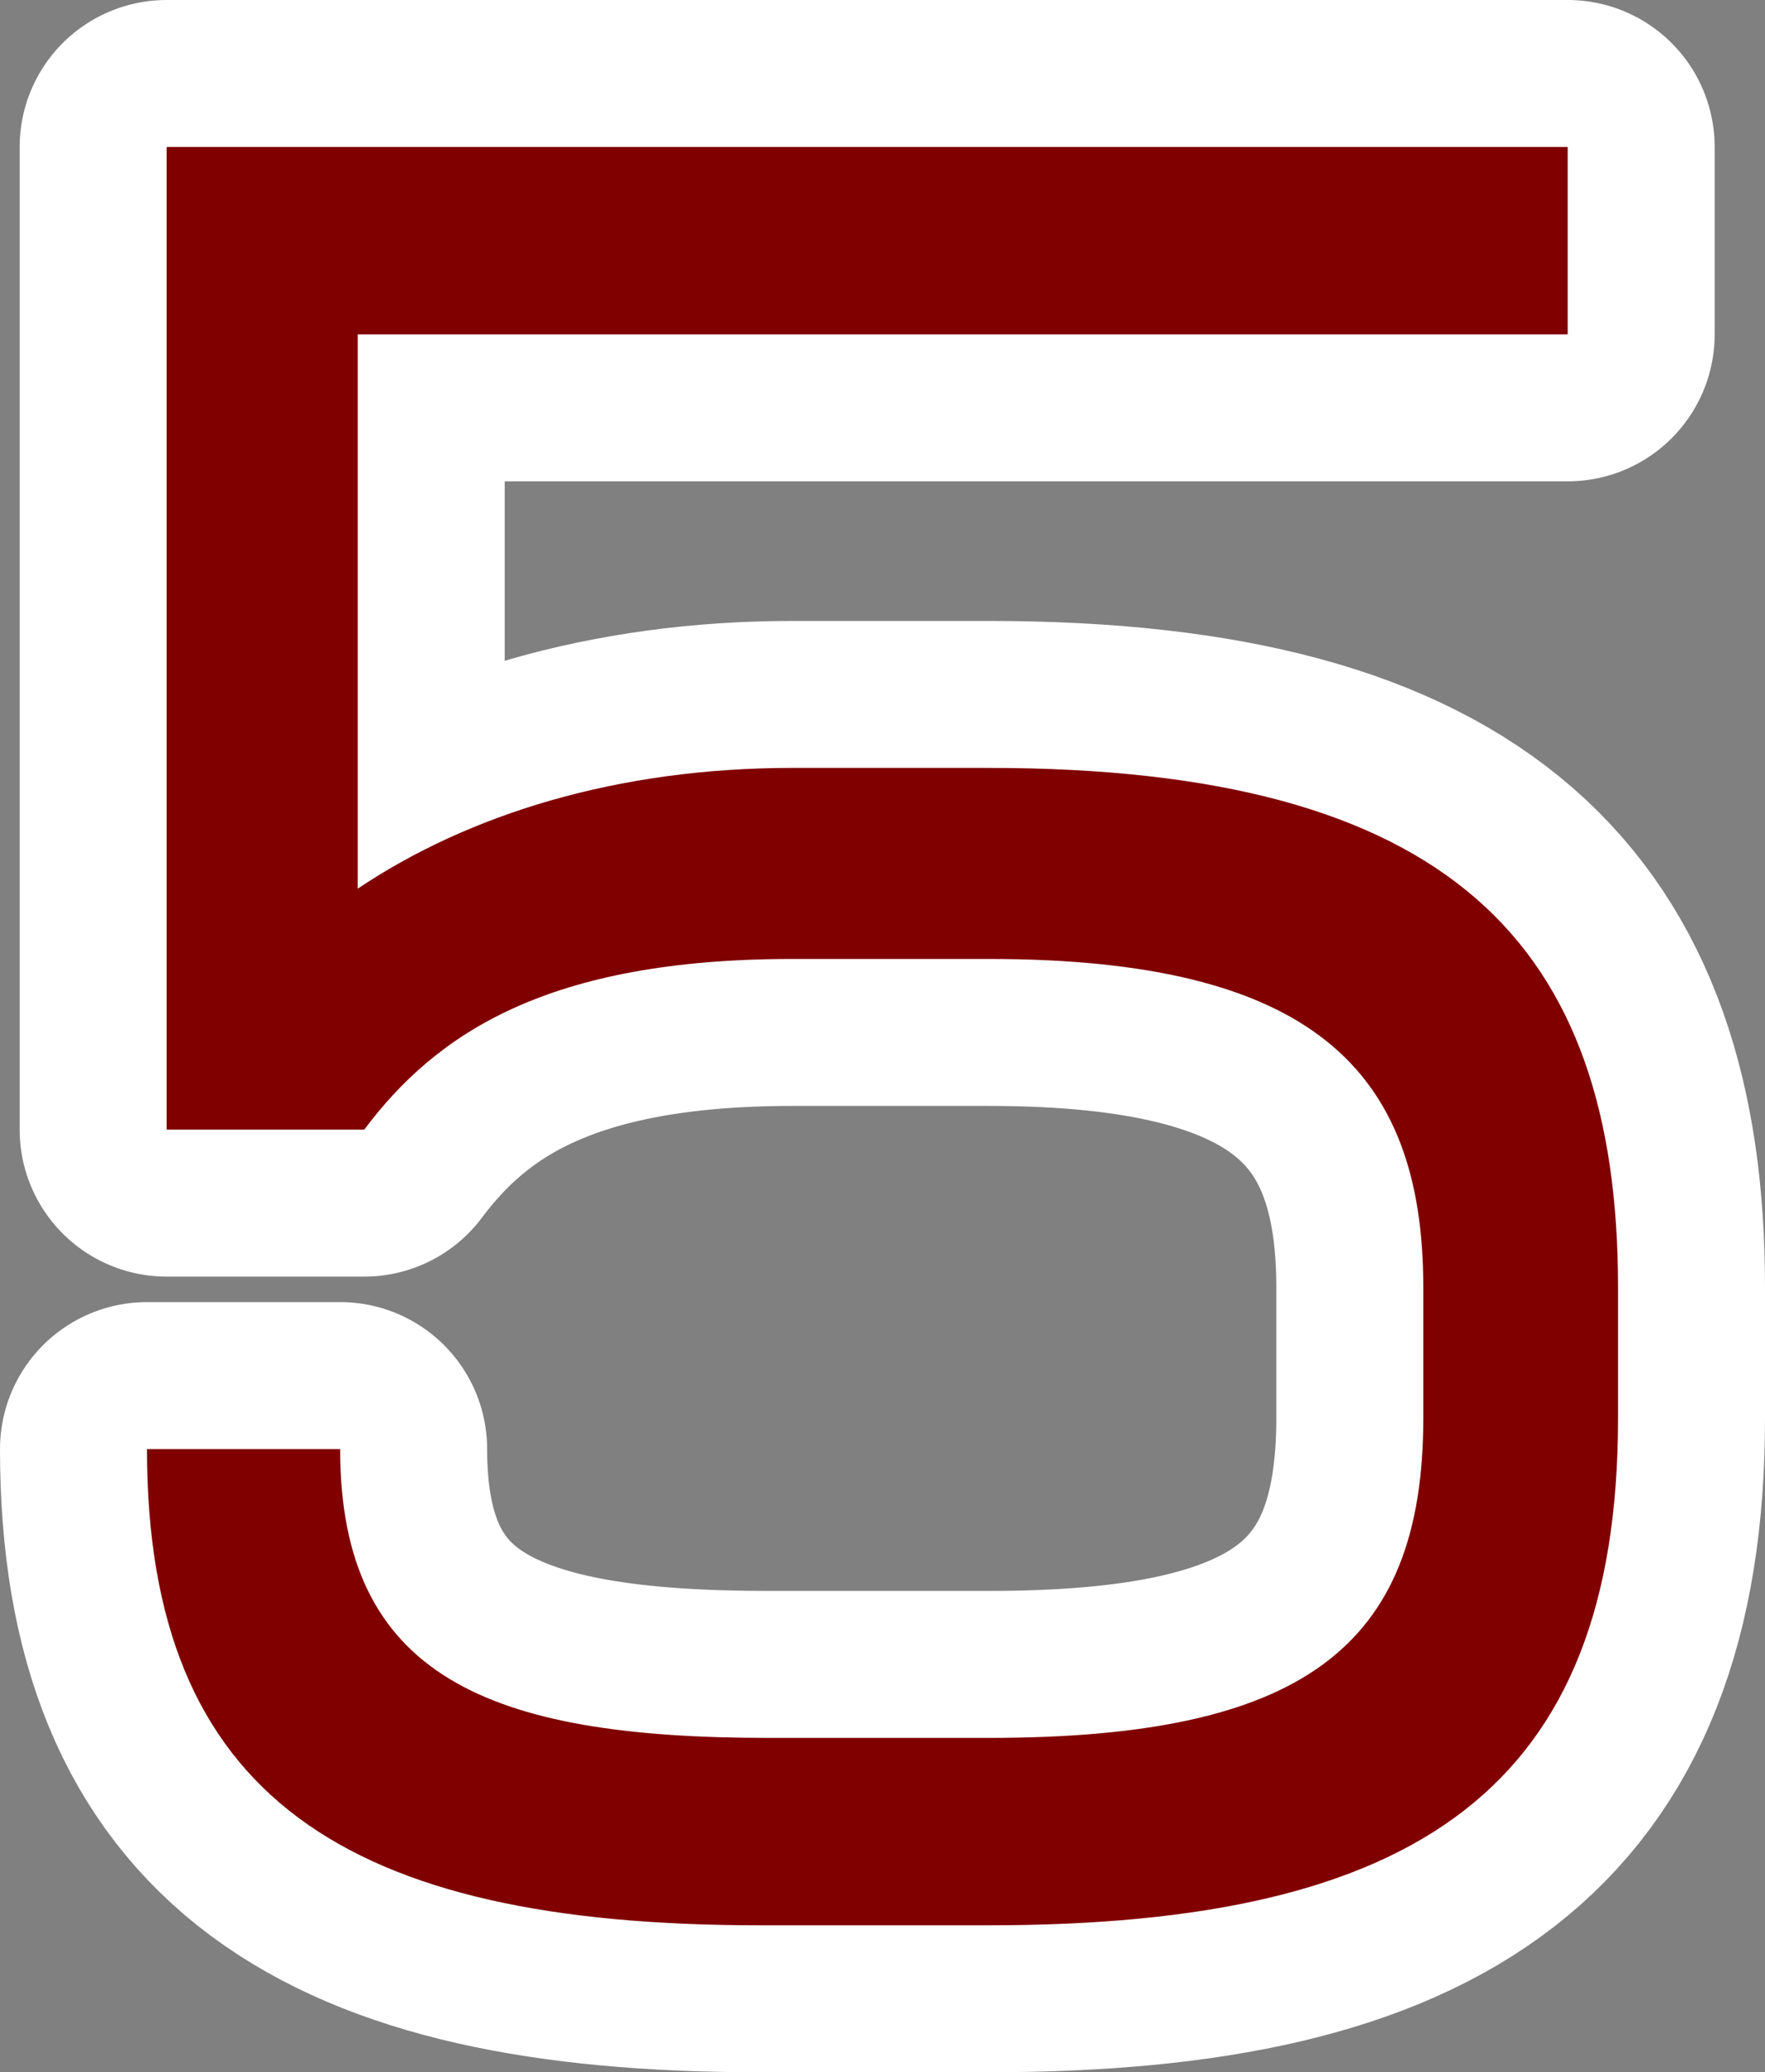 <?xml version="1.0" encoding="utf-8" standalone="no"?>
<!DOCTYPE svg PUBLIC "-//W3C//DTD SVG 1.1//EN"
"http://www.w3.org/Graphics/SVG/1.1/DTD/svg11.dtd">

<svg xmlns="http://www.w3.org/2000/svg" version="1.1" xmlns:xlink="http://www.w3.org/1999/xlink" width="48.035" height="56.4" viewBox="0 0 48.035 56.4"><rect x="0" y="0" width="48.035" height="56.4" fill="#808080" stroke="none"/><path stroke="#ffffff" stroke-width="8" stroke-linejoin="round" fill="#ffffff" d="M 44.035 38.605 L 44.035 35.032 C 44.035 25.681 39.449 20.9 26.909 20.9 L 21.561 20.9 C 16.807 20.9 12.766 22.155 9.735 24.187 L 9.735 9.1 L 42.665 9.1 L 42.665 4 L 4.535 4 L 4.535 30.745 L 9.913 30.745 C 11.874 28.125 14.905 26.1 21.561 26.1 L 26.909 26.1 C 35.645 26.1 38.735 29.077 38.735 35.032 L 38.735 38.605 C 38.735 44.858 35.407 47.3 26.909 47.3 L 20.907 47.3 C 13.3 47.3 9.257 45.632 9.257 39.439 L 4 39.439 C 4 48.92 9.436 52.4 20.669 52.4 L 26.909 52.4 C 38.557 52.4 44.035 48.68 44.035 38.605 Z" /><path fill="#800000" d="M 44.035 38.605 L 44.035 35.032 C 44.035 25.681 39.449 20.9 26.909 20.9 L 21.561 20.9 C 16.807 20.9 12.766 22.155 9.735 24.187 L 9.735 9.1 L 42.665 9.1 L 42.665 4 L 4.535 4 L 4.535 30.745 L 9.913 30.745 C 11.874 28.125 14.905 26.1 21.561 26.1 L 26.909 26.1 C 35.645 26.1 38.735 29.077 38.735 35.032 L 38.735 38.605 C 38.735 44.858 35.407 47.3 26.909 47.3 L 20.907 47.3 C 13.3 47.3 9.257 45.632 9.257 39.439 L 4 39.439 C 4 48.92 9.436 52.4 20.669 52.4 L 26.909 52.4 C 38.557 52.4 44.035 48.68 44.035 38.605 Z" /></svg>